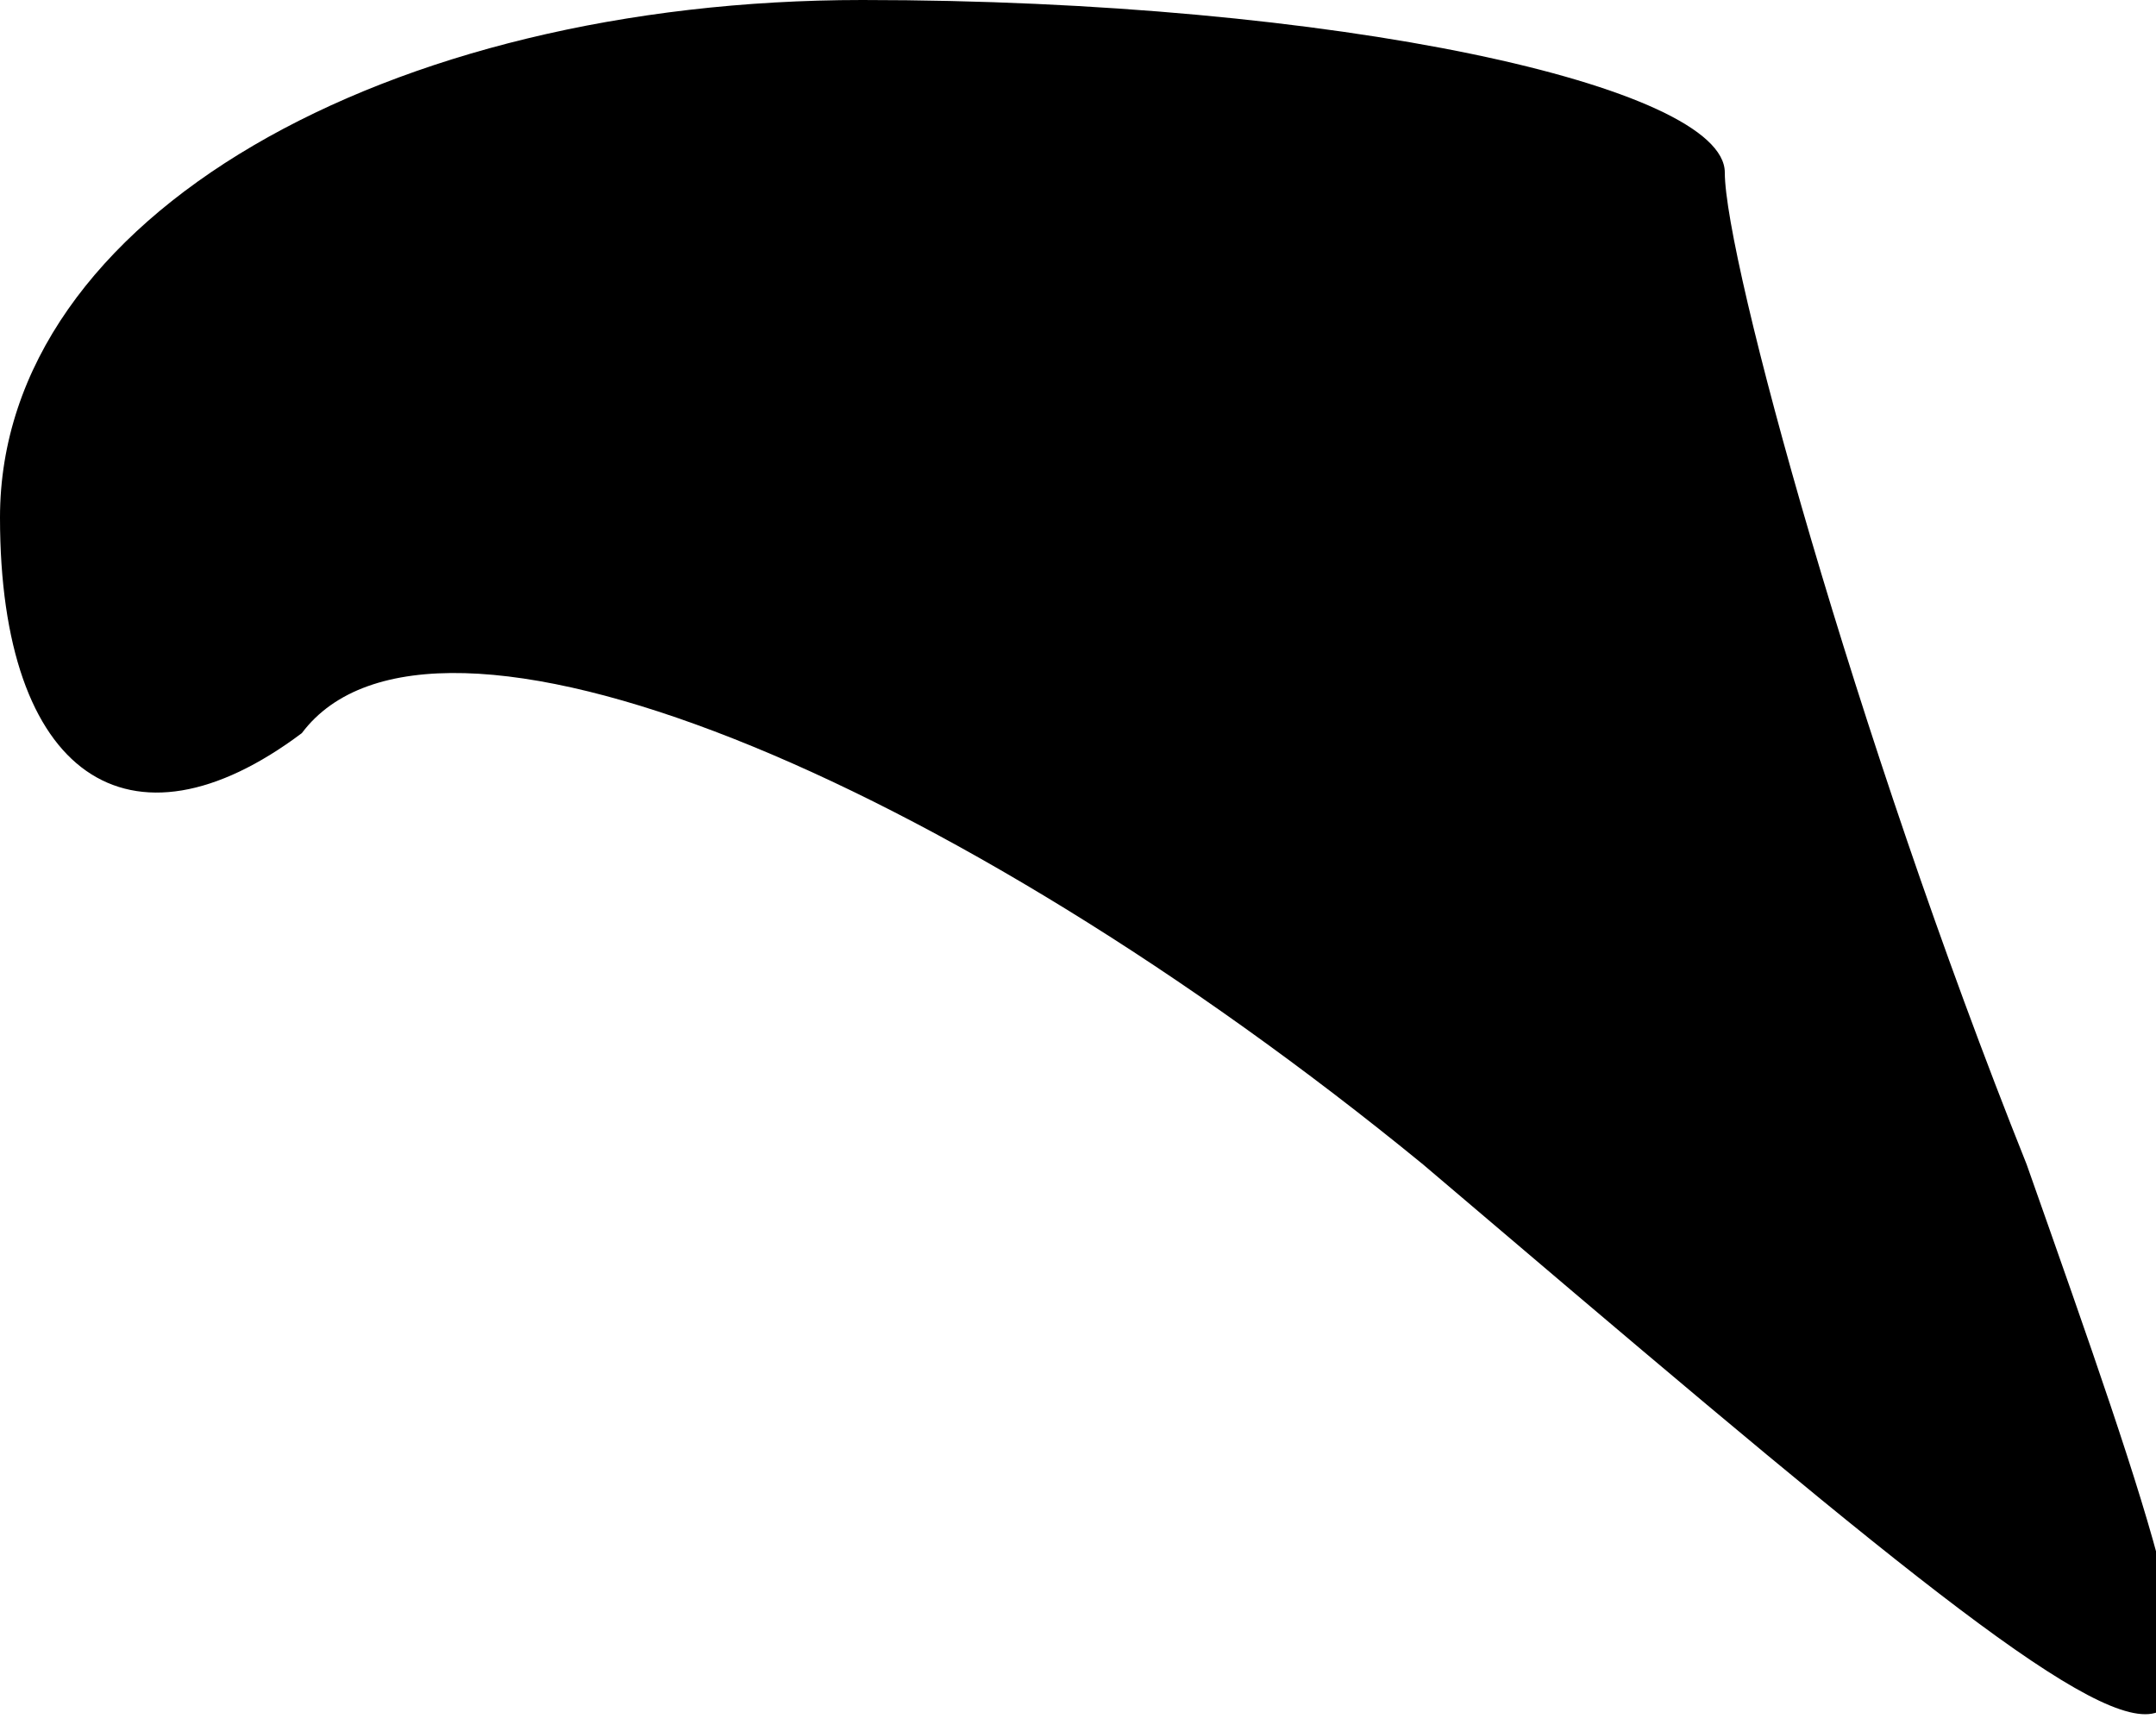 <?xml version="1.0" standalone="no"?>
<!DOCTYPE svg PUBLIC "-//W3C//DTD SVG 20010904//EN"
 "http://www.w3.org/TR/2001/REC-SVG-20010904/DTD/svg10.dtd">
<svg version="1.0" xmlns="http://www.w3.org/2000/svg"
 width="5pt" height="4pt" viewBox="0 0 5 4"
 preserveAspectRatio="xMidYMid meet">
<g transform="translate(0,4) scale(0.1,-0.1)"
fill="#000000" stroke="none">
<path fill="#000000" stroke="none" d="M0 28 c0 -6 3 -8 7 -5 3 4 15 -1 26
-10 20 -17 20 -17 14 0 -4 10 -7 21 -7 23 0 2 -9 4 -20 4 -11 0 -20 -5 -20
-12z"/>
</g>
</svg>
